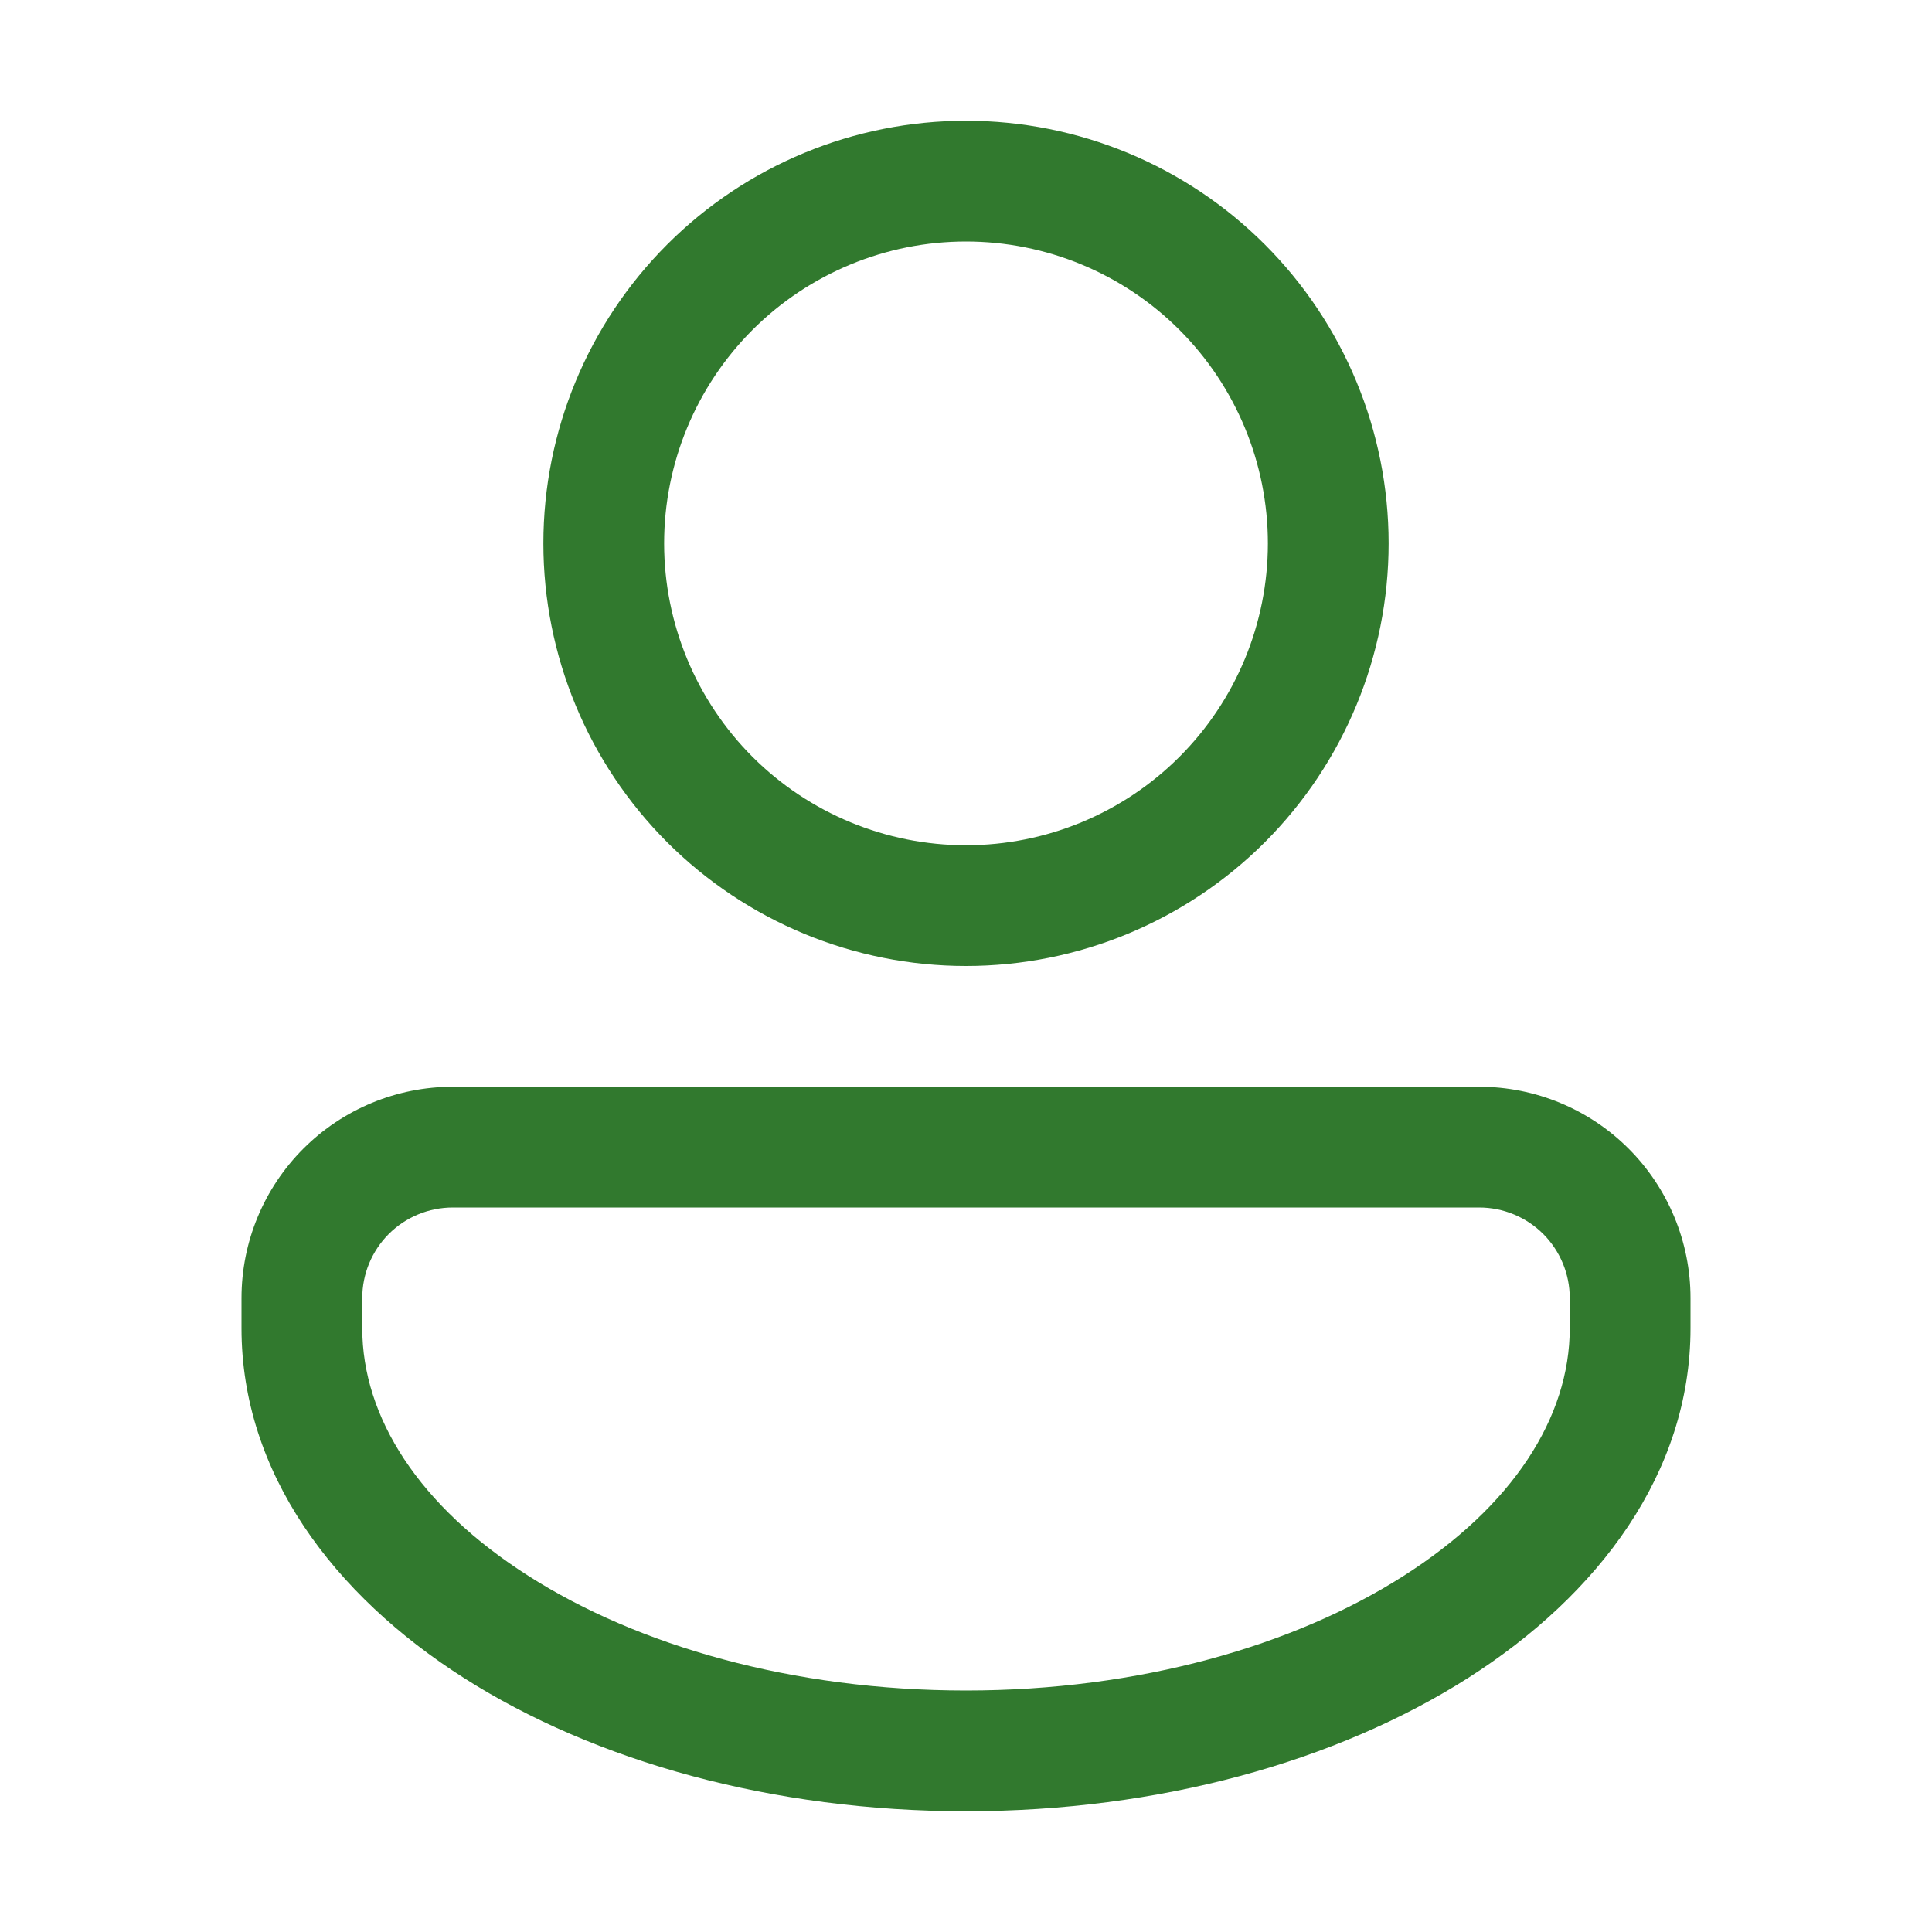 <svg width="32" height="32" viewBox="0 0 32 32" fill="none" xmlns="http://www.w3.org/2000/svg">
<path d="M23 9C23 10.857 22.262 12.637 20.95 13.95C19.637 15.262 17.857 16 16 16C14.143 16 12.363 15.262 11.05 13.95C9.738 12.637 9 10.857 9 9C9 7.143 9.738 5.363 11.05 4.05C12.363 2.737 14.143 2 16 2C17.857 2 19.637 2.737 20.95 4.05C22.262 5.363 23 7.143 23 9ZM21 9C21 7.674 20.473 6.402 19.535 5.464C18.598 4.527 17.326 4 16 4C14.674 4 13.402 4.527 12.464 5.464C11.527 6.402 11 7.674 11 9C11 10.326 11.527 11.598 12.464 12.536C13.402 13.473 14.674 14 16 14C17.326 14 18.598 13.473 19.535 12.536C20.473 11.598 21 10.326 21 9ZM7.5 18C6.572 18 5.681 18.369 5.025 19.025C4.369 19.681 4 20.572 4 21.5V22C4 24.393 5.523 26.417 7.685 27.793C9.859 29.177 12.802 30 16 30C19.198 30 22.14 29.177 24.315 27.793C26.477 26.417 28 24.393 28 22V21.5C28 20.572 27.631 19.681 26.975 19.025C26.319 18.369 25.428 18 24.5 18H7.5ZM6 21.5C6 21.102 6.158 20.721 6.439 20.439C6.721 20.158 7.102 20 7.5 20H24.5C24.898 20 25.279 20.158 25.561 20.439C25.842 20.721 26 21.102 26 21.5V22C26 23.473 25.06 24.949 23.241 26.106C21.434 27.256 18.877 28 16 28C13.123 28 10.566 27.256 8.759 26.106C6.939 24.95 6 23.472 6 22V21.5Z" fill="#31792E"/>
</svg>
